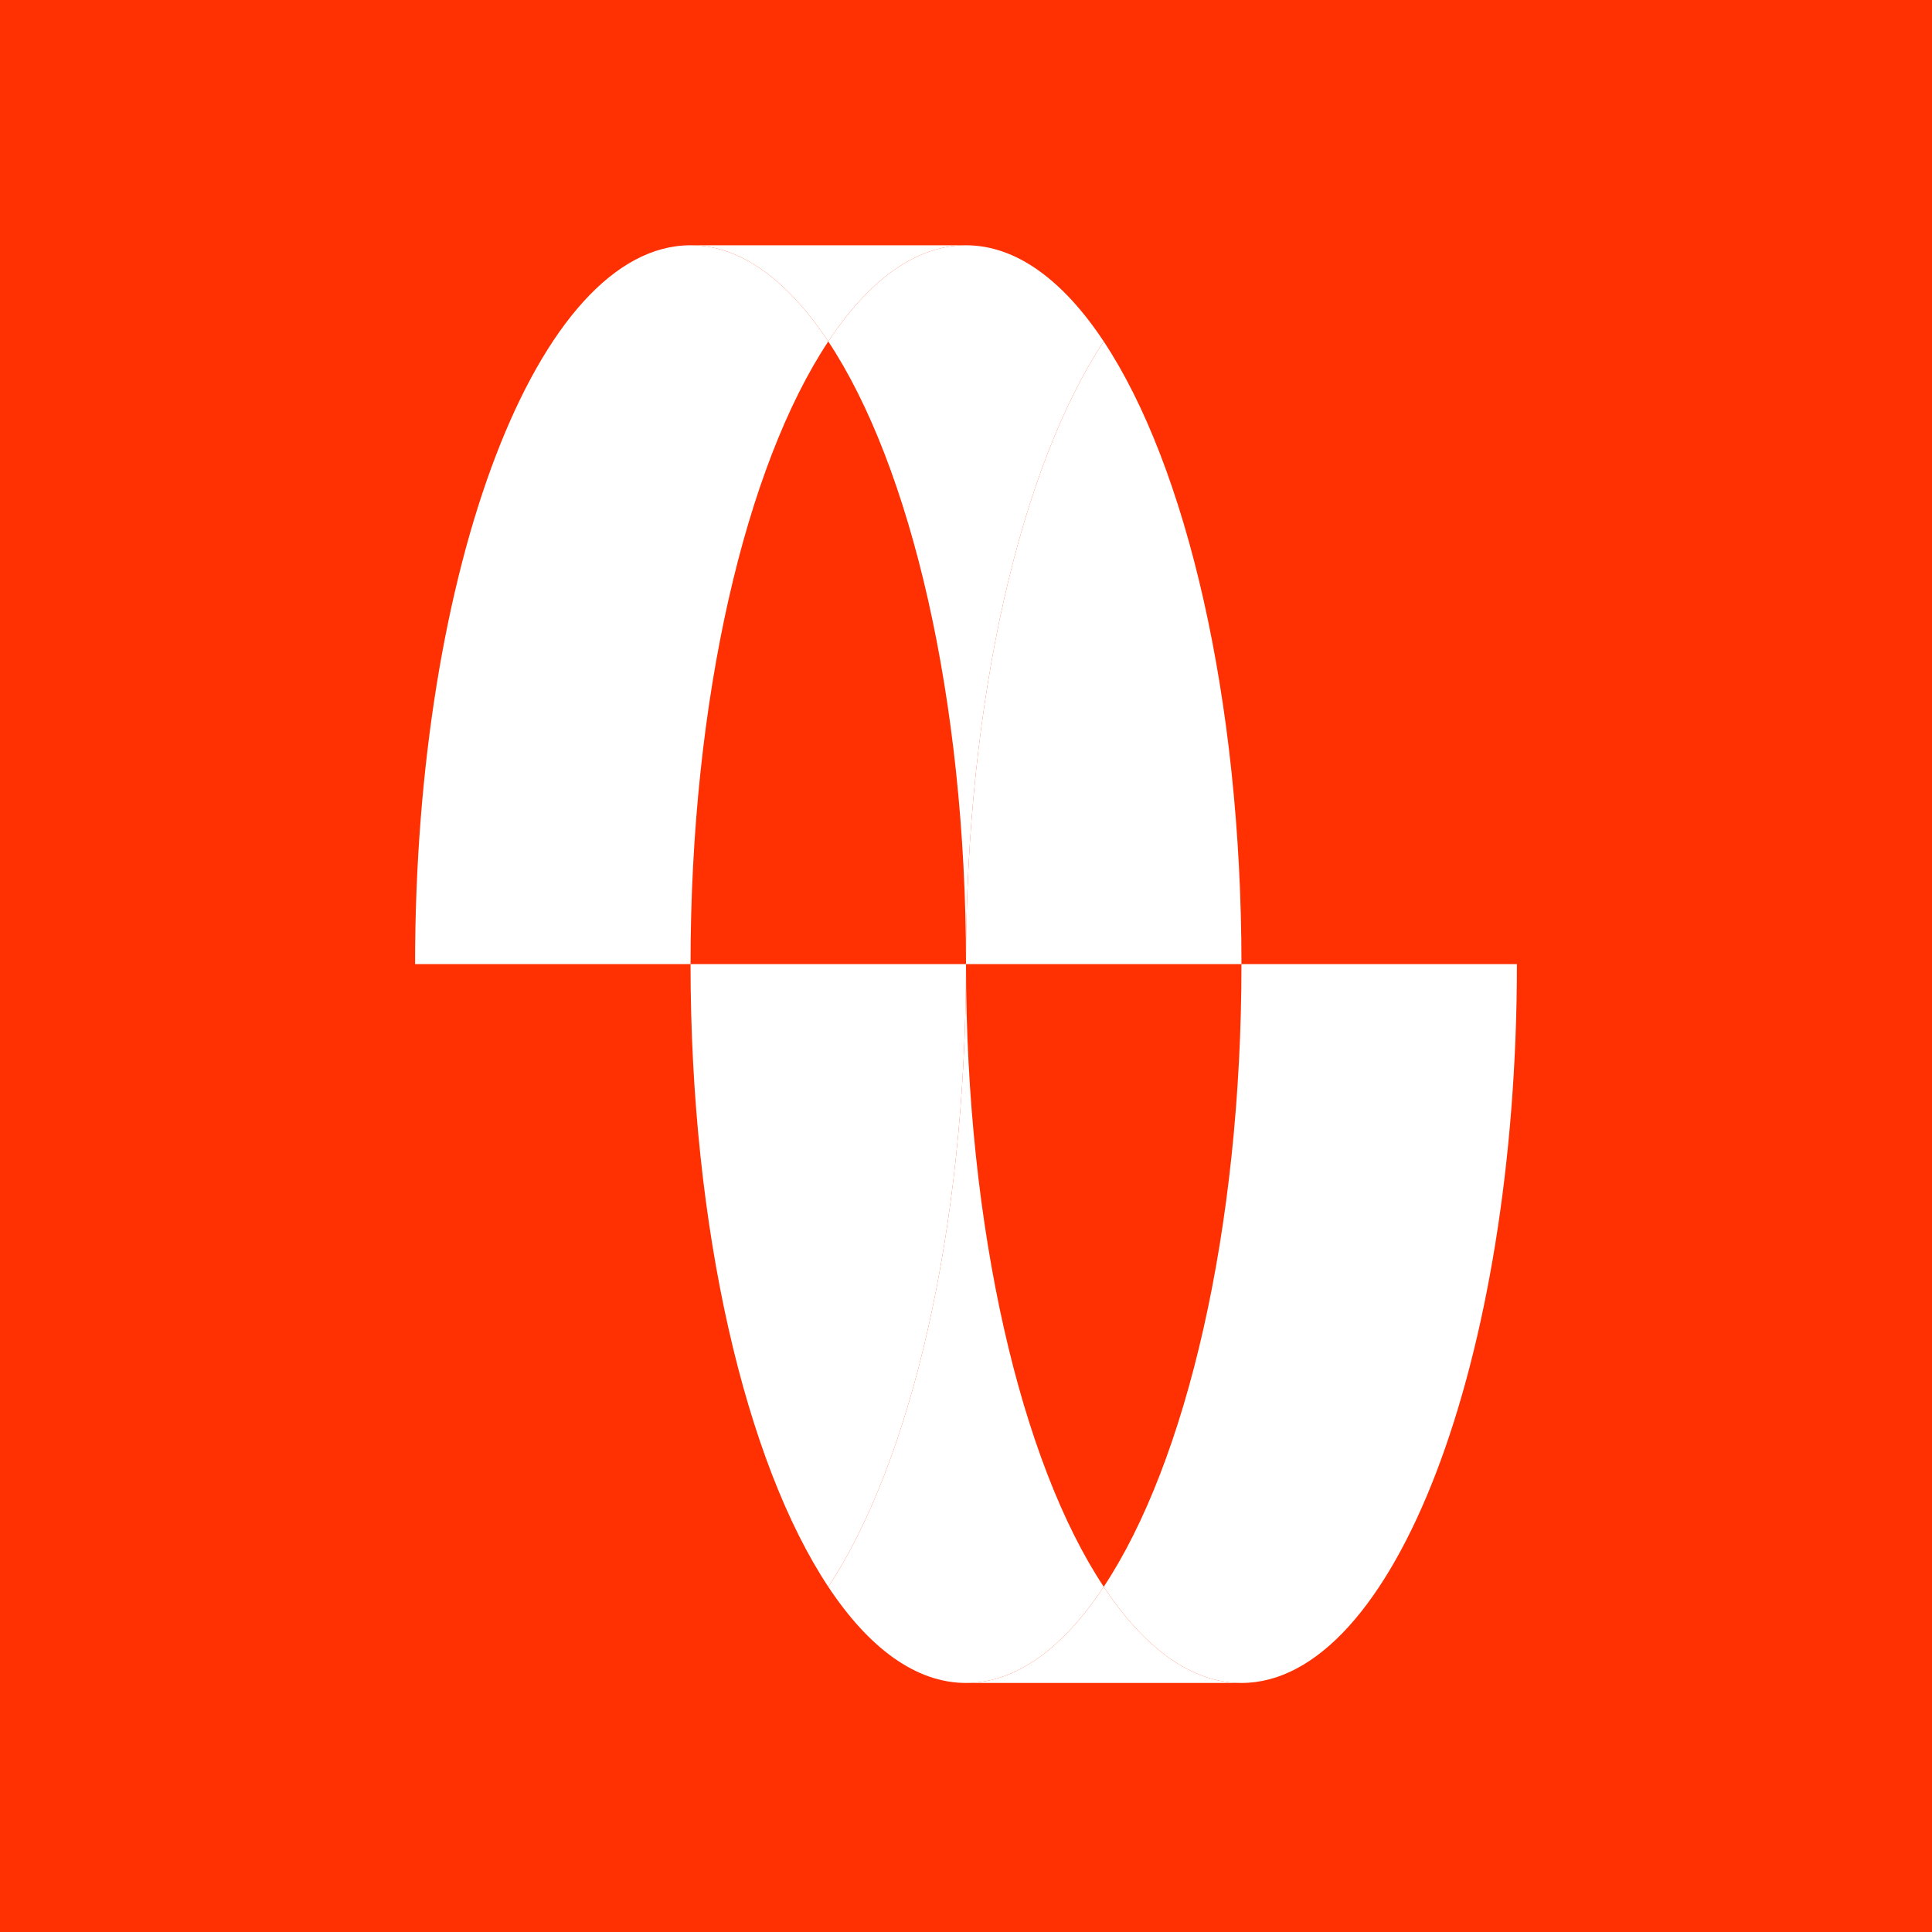 <svg width="512" height="512" viewBox="0 0 512 512" fill="none" xmlns="http://www.w3.org/2000/svg">
<rect width="512" height="512" fill="#FF3002"/>
<path d="M183 65C196.296 65 208.763 74.277 219.5 90.486C230.232 74.284 242.692 65.009 255.982 65L183 65Z" fill="white"/>
<path d="M183 65C142.683 65 110 150.29 110 255.5H183C183 184.988 197.68 123.424 219.5 90.486C208.763 74.277 196.296 65 183 65Z" fill="white"/>
<path d="M219.5 90.486C241.32 123.424 256 184.988 256 255.5C256 184.988 270.68 123.424 292.5 90.486C281.768 74.284 269.308 65.009 256.018 65L255.982 65C242.692 65.009 230.232 74.284 219.5 90.486Z" fill="white"/>
<path d="M292.5 90.486C270.68 123.424 256 184.988 256 255.5H329C329 184.988 314.32 123.424 292.5 90.486Z" fill="white"/>
<path d="M219.5 420.514C241.32 387.576 256 326.012 256 255.5H183C183 326.012 197.68 387.576 219.5 420.514Z" fill="white"/>
<path d="M256 255.5C256 326.012 241.32 387.576 219.5 420.514C230.237 436.723 242.704 446 256 446C269.296 446 281.763 436.723 292.5 420.514C270.68 387.576 256 326.012 256 255.5Z" fill="white"/>
<path d="M256 446H329C315.704 446 303.237 436.723 292.5 420.514C281.763 436.723 269.296 446 256 446Z" fill="white"/>
<path d="M329 446C369.317 446 402 360.71 402 255.5H329C329 326.012 314.32 387.576 292.5 420.514C303.237 436.723 315.704 446 329 446Z" fill="white"/>
</svg>

